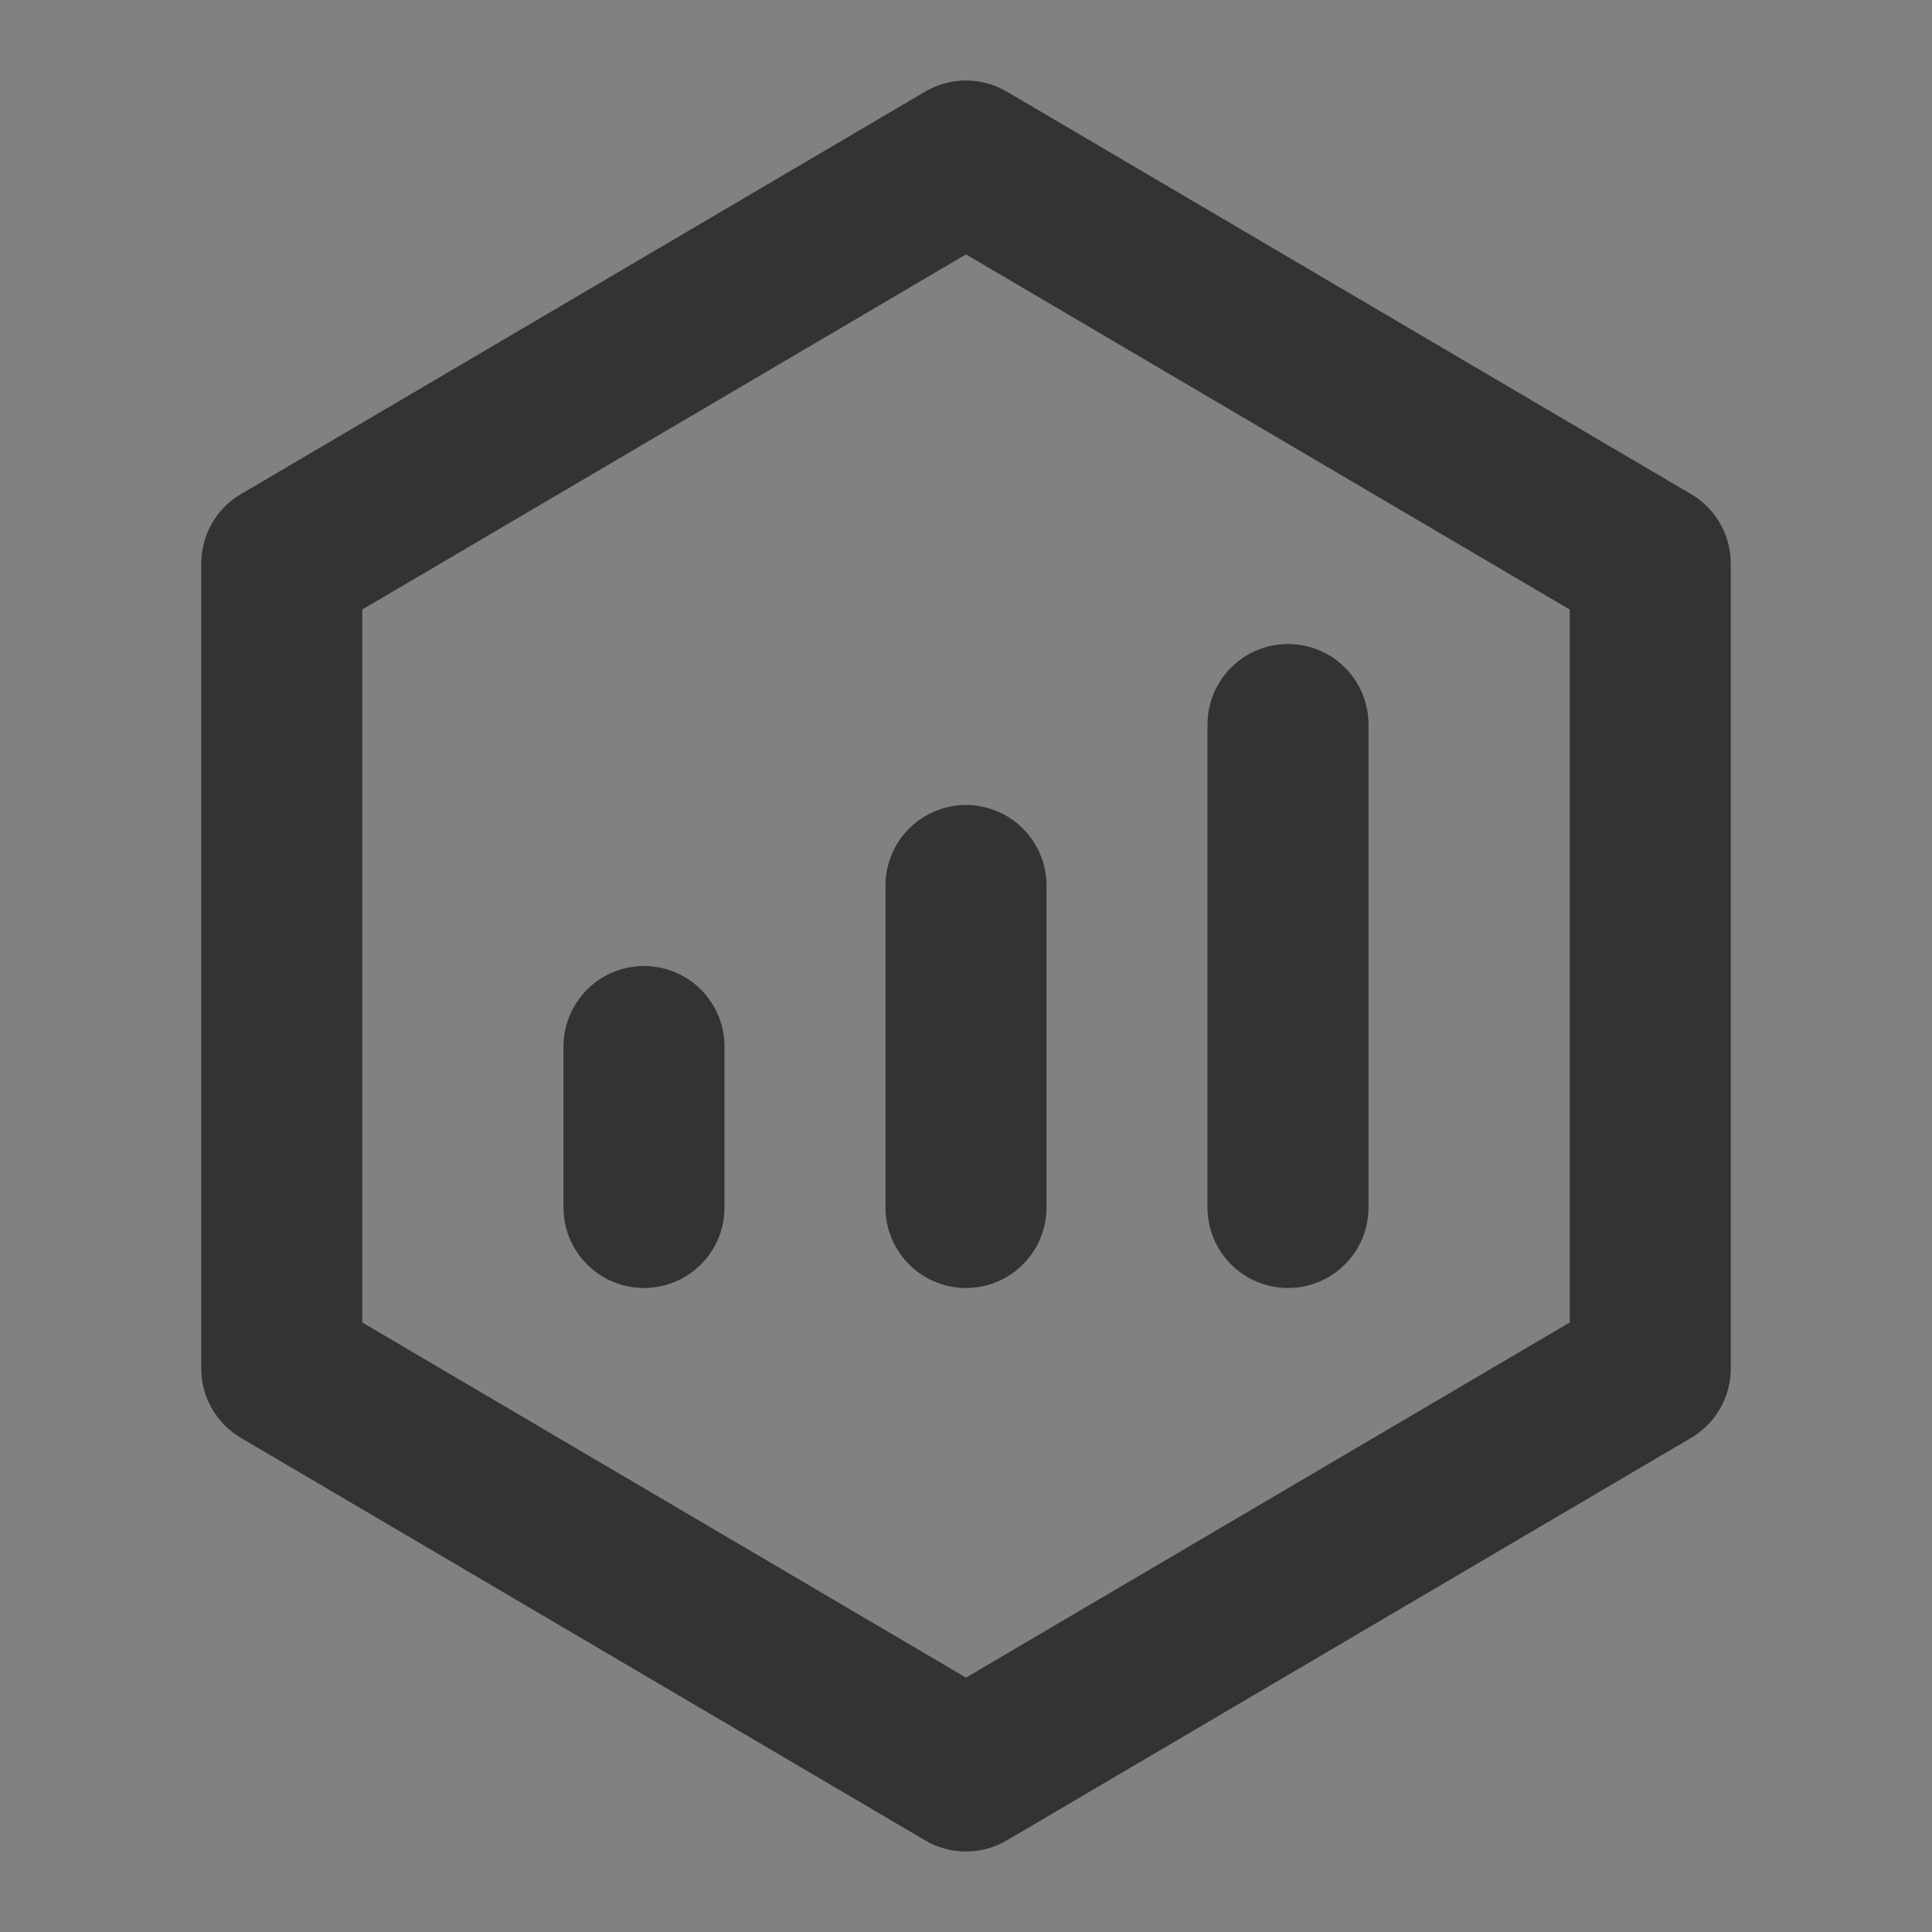 <svg width="24" height="24" viewBox="0 0 24 24" fill="none" xmlns="http://www.w3.org/2000/svg">
<rect x="0" y="0" width="24" height="24" fill="#808080" stroke="none"/>
<g clip-path="url(#clip0_2_19702)">
<path d="M24 0H0V24H24V0Z" fill="white" fill-opacity="0.01"/>
<path d="M20.5 7L12 2L3.5 7V17L12 22L20.5 17V7Z" stroke="#333333" stroke-width="2" stroke-linejoin="round"/>
<path d="M12 11V15" stroke="#333333" stroke-width="2" stroke-linecap="round" stroke-linejoin="round"/>
<path d="M16 9V15" stroke="#333333" stroke-width="2" stroke-linecap="round" stroke-linejoin="round"/>
<path d="M8 13V15" stroke="#333333" stroke-width="2" stroke-linecap="round" stroke-linejoin="round"/>
</g>
<defs>
<clipPath id="clip0_2_19702">
<rect width="24" height="24" fill="white"/>
</clipPath>
</defs>
</svg>
